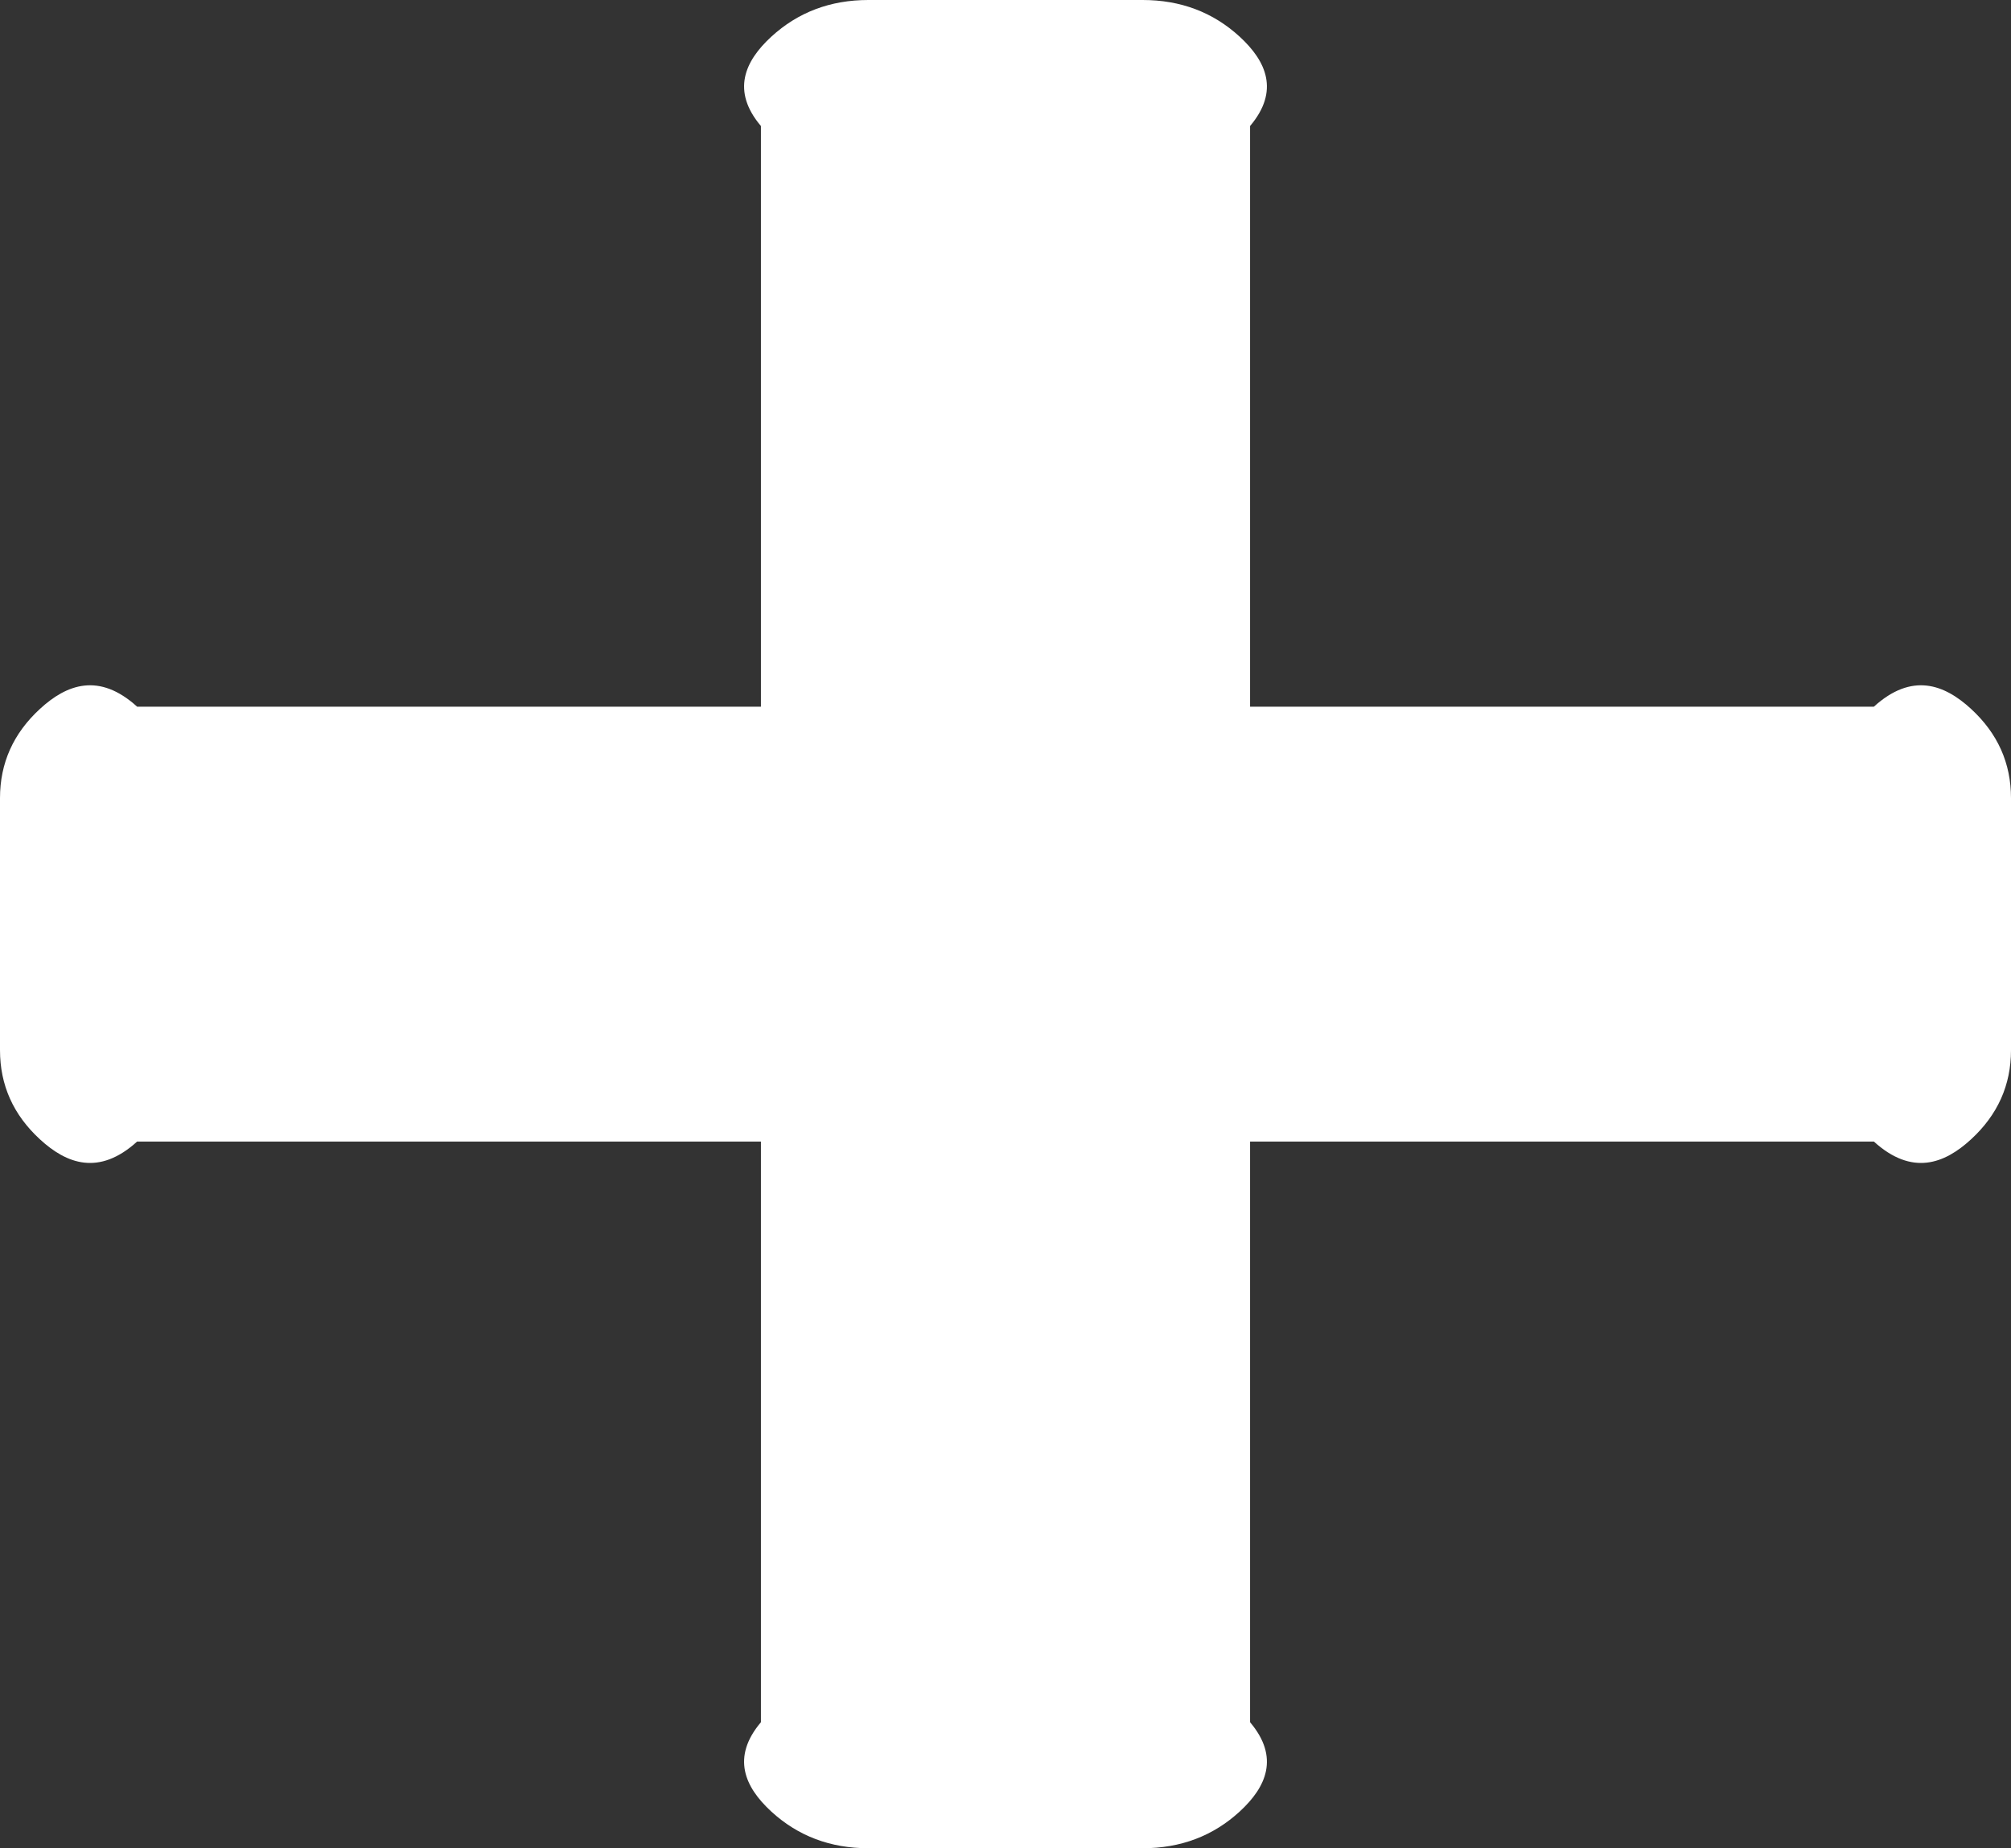 ﻿<?xml version="1.0" encoding="utf-8"?>
<svg version="1.1" xmlns:xlink="http://www.w3.org/1999/xlink" width="37px" height="34px" xmlns="http://www.w3.org/2000/svg">
  <rect width="100%" height="100%" fill="#333333" stroke="none"/>
  <g transform="matrix(1 0 0 1 -225 -158 )">
    <path d="M 36.264 13.04  C 36.755 13.491  37 14.038  37 14.682  L 37 19.318  C 37 19.962  36.755 20.509  36.264 20.96  C 35.774 21.411  35.178 21.636  34.477 21  L 23 21  L 23 31.682  C 23.545 32.326  23.3 32.873  22.81 33.324  C 22.319 33.775  21.723 34  21.023 34  L 15.977 34  C 15.277 34  14.681 33.775  14.19 33.324  C 13.7 32.873  13.455 32.326  14 31.682  L 14 21  L 2.523 21  C 1.822 21.636  1.226 21.411  0.736 20.96  C 0.245 20.509  0 19.962  0 19.318  L 0 14.682  C 0 14.038  0.245 13.491  0.736 13.04  C 1.226 12.589  1.822 12.364  2.523 13  L 14 13  L 14 2.318  C 13.455 1.674  13.7 1.127  14.19 0.676  C 14.681 0.225  15.277 0  15.977 0  L 21.023 0  C 21.723 0  22.319 0.225  22.81 0.676  C 23.3 1.127  23.545 1.674  23 2.318  L 23 13  L 34.477 13  C 35.178 12.364  35.774 12.589  36.264 13.04  Z " fill-rule="nonzero" fill="#ffffff" stroke="none" transform="matrix(1 0 0 1 225 158 )" />
  </g>
</svg>